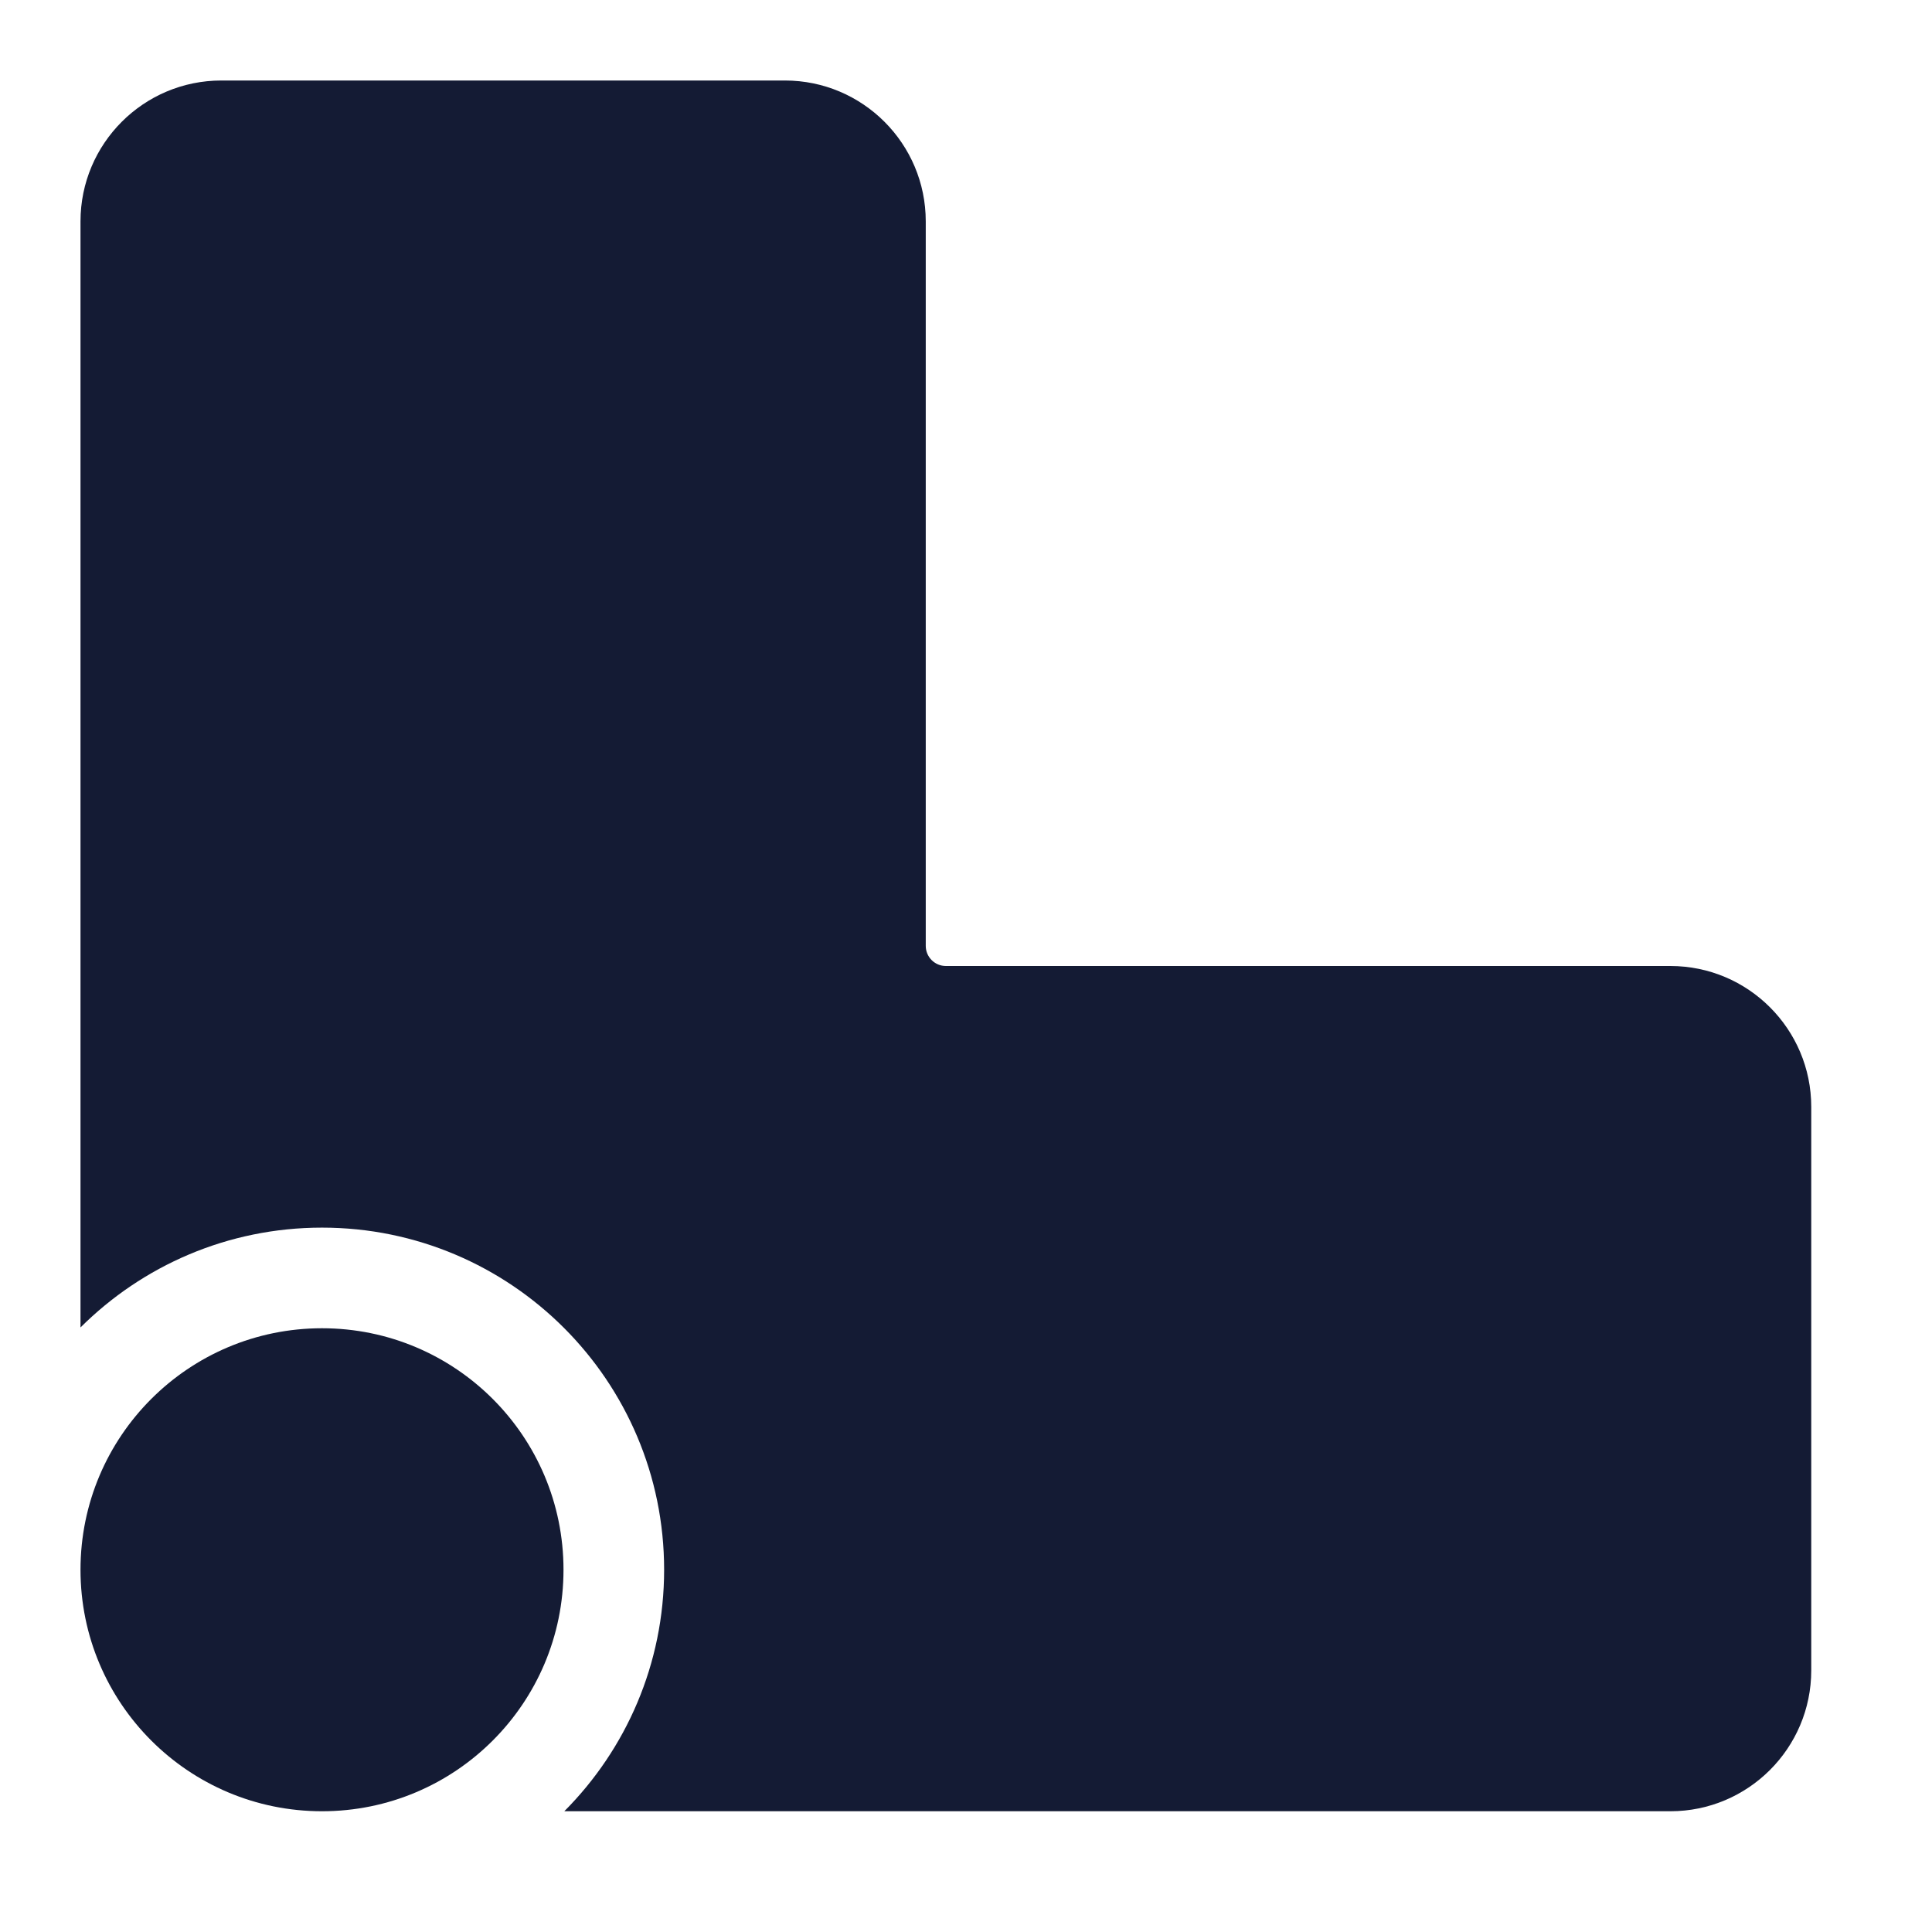 <svg width="24" height="24" viewBox="0 0 24 24" fill="none" xmlns="http://www.w3.org/2000/svg">
<path d="M7 19.5C7 21.157 5.657 22.5 4 22.5C2.343 22.5 1 21.157 1 19.5C1 17.843 2.343 16.5 4 16.5C5.657 16.5 7 17.843 7 19.5Z" fill="#141B34"/>
<path d="M2.75 1C1.784 1 1 1.784 1 2.75V16.49C1.769 15.724 2.829 15.25 4 15.25C6.347 15.25 8.25 17.153 8.25 19.5C8.25 20.671 7.776 21.731 7.01 22.5H20.75C21.716 22.5 22.5 21.716 22.5 20.75V13.75C22.5 12.784 21.716 12 20.75 12H11.75C11.612 12 11.5 11.888 11.5 11.75V2.75C11.5 1.784 10.716 1 9.75 1H2.75Z" fill="#141B34"/>
</svg>
